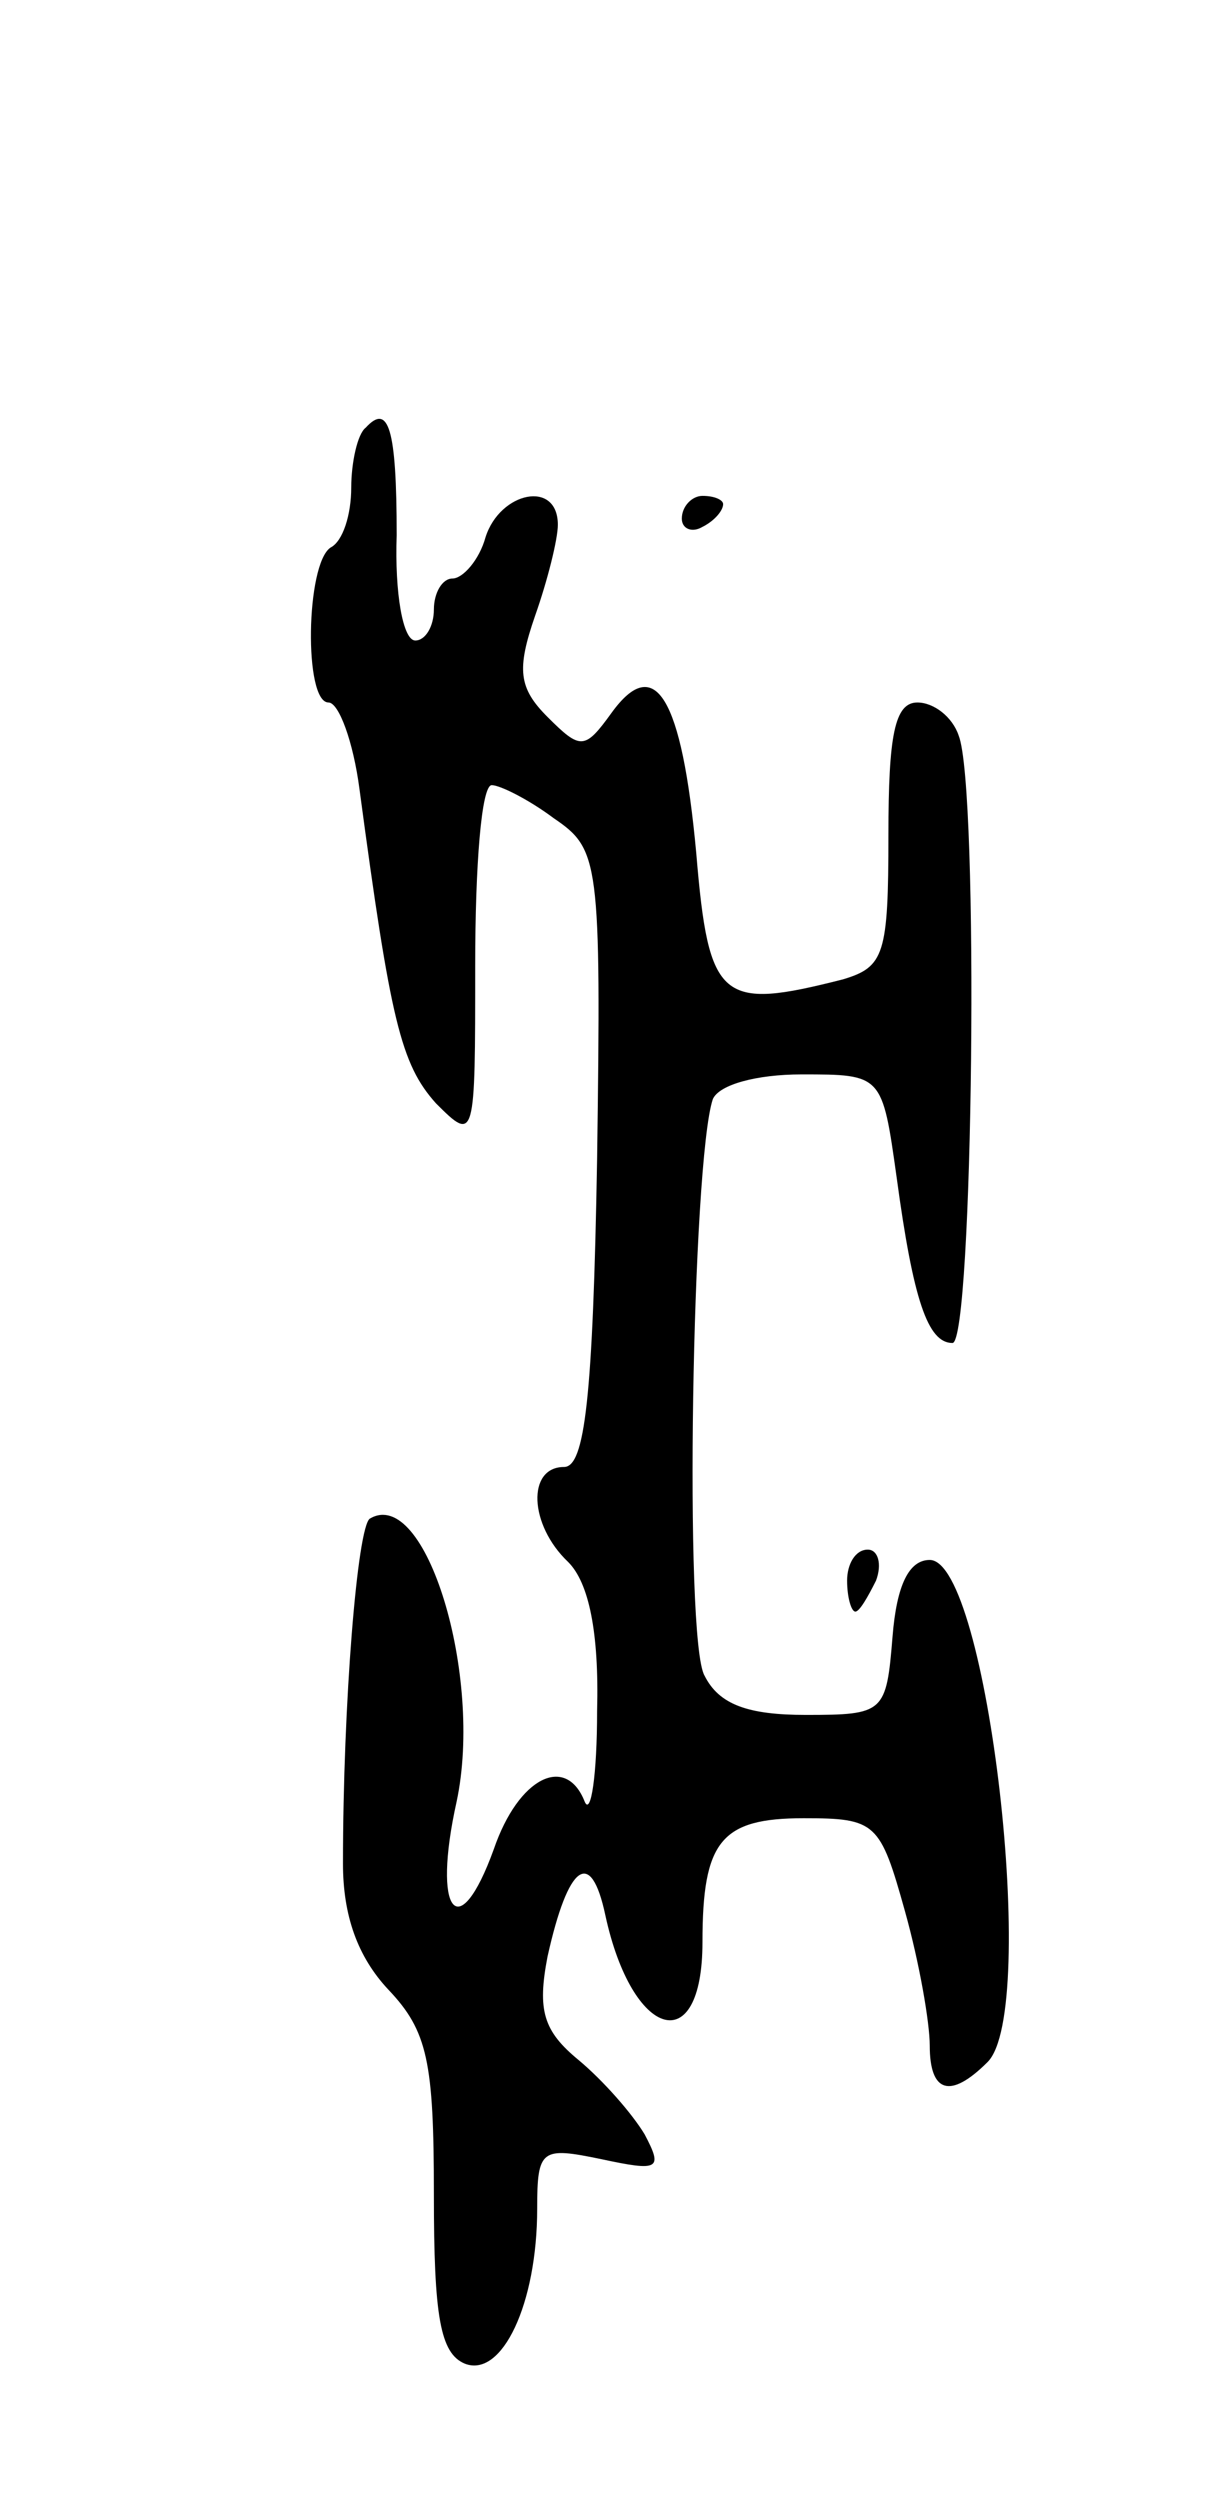 <svg version="1.0" xmlns="http://www.w3.org/2000/svg"
 width="59pt" height="121pt" viewBox="0 0 59 121"
 preserveAspectRatio="xMidYMid meet">
<g transform="translate(0,121) scale(0.1,-0.1)"
fill="#000000" stroke="none">
<path d="M177 1003 c-4 -3 -7 -17 -7 -29 0 -13 -4 -26 -10 -29 -12 -8 -13 -75
-1 -75 5 0 12 -19 15 -42 15 -112 20 -133 37 -152 19 -19 19 -18 19 67 0 48 3
87 8 87 4 0 18 -7 30 -16 22 -15 23 -20 21 -165 -2 -116 -6 -149 -16 -149 -18
0 -17 -28 2 -46 10 -10 15 -34 14 -72 0 -31 -3 -51 -6 -44 -9 23 -32 12 -44
-23 -17 -47 -30 -31 -18 23 13 61 -15 153 -42 137 -6 -4 -13 -89 -13 -167 0
-25 7 -45 22 -61 19 -20 22 -35 22 -99 0 -59 3 -77 15 -82 18 -7 35 29 35 75
0 29 2 30 31 24 28 -6 30 -5 21 12 -6 10 -20 26 -32 36 -17 14 -20 24 -15 50
10 45 21 53 28 20 13 -60 47 -70 47 -13 0 49 9 60 49 60 35 0 37 -2 49 -45 7
-25 12 -54 12 -65 0 -23 10 -26 28 -8 25 25 0 243 -28 243 -10 0 -16 -12 -18
-37 -3 -37 -4 -38 -42 -38 -28 0 -42 5 -49 19 -10 17 -6 249 4 279 3 7 21 12
43 12 39 0 39 0 46 -50 8 -59 15 -80 27 -80 10 0 13 269 3 294 -3 9 -12 16
-20 16 -11 0 -14 -16 -14 -64 0 -58 -2 -64 -22 -70 -59 -15 -65 -11 -71 61 -7
76 -20 97 -41 68 -13 -18 -15 -18 -31 -2 -14 14 -15 23 -6 49 6 17 11 37 11
44 0 22 -28 16 -35 -6 -3 -11 -11 -20 -16 -20 -5 0 -9 -7 -9 -15 0 -8 -4 -15
-9 -15 -6 0 -10 23 -9 51 0 52 -4 64 -15 52z"/>
<path d="M330 959 c0 -5 5 -7 10 -4 6 3 10 8 10 11 0 2 -4 4 -10 4 -5 0 -10
-5 -10 -11z"/>
<path d="M410 445 c0 -8 2 -15 4 -15 2 0 6 7 10 15 3 8 1 15 -4 15 -6 0 -10
-7 -10 -15z"/>
</g>
</svg>
